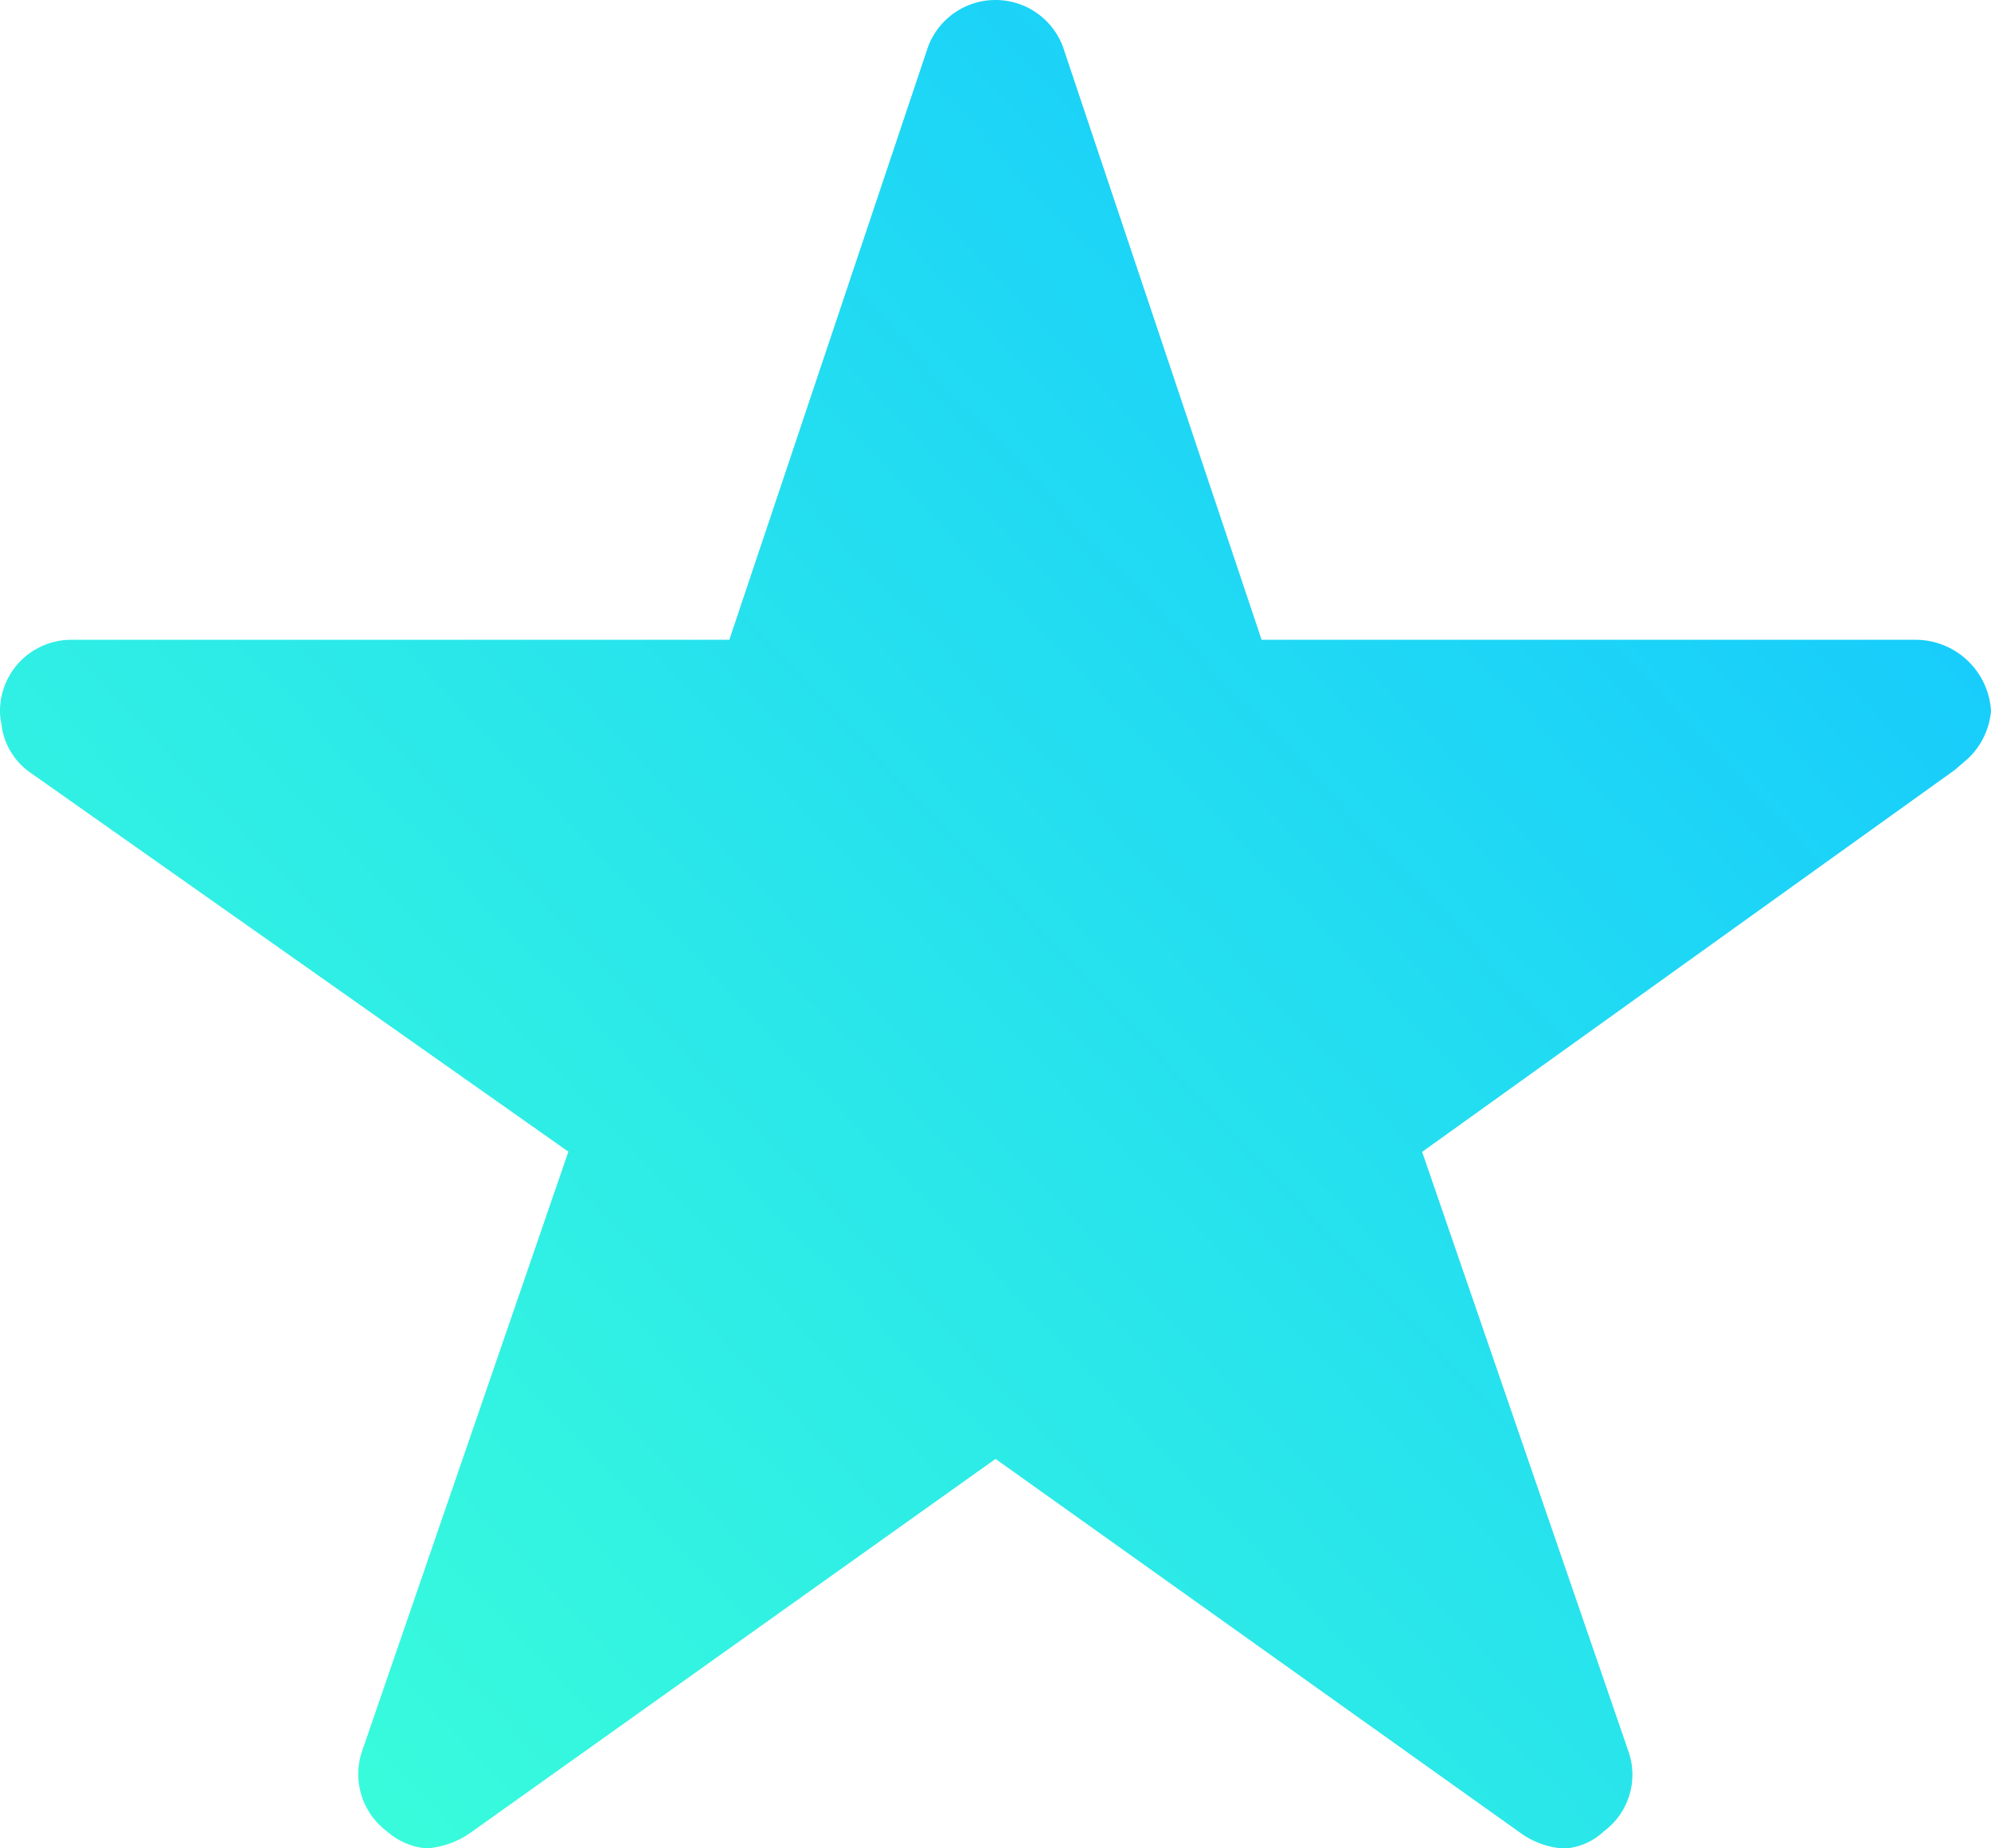 <svg xmlns="http://www.w3.org/2000/svg" xmlns:xlink="http://www.w3.org/1999/xlink" width="28.959" height="26.891" viewBox="0 0 28.959 26.891">
  <defs>
    <linearGradient id="linear-gradient" x1="1" y1="0.21" x2="0.1" y2="1" gradientUnits="objectBoundingBox">
      <stop offset="0" stop-color="#14c8ff"/>
      <stop offset="1" stop-color="#3bffd9"/>
    </linearGradient>
  </defs>
  <path id="Icon_ionic-ios-star" data-name="Icon ionic-ios-star" d="M30.111,12.683H20.6L17.712,4.06a1.047,1.047,0,0,0-1.965,0l-2.889,8.623H3.284A1.037,1.037,0,0,0,2.25,13.718a.76.76,0,0,0,.019.175.994.994,0,0,0,.433.73l7.815,5.507-3,8.72a1.037,1.037,0,0,0,.356,1.164,1,1,0,0,0,.582.252,1.267,1.267,0,0,0,.646-.233L16.73,24.6l7.628,5.436a1.211,1.211,0,0,0,.646.233.929.929,0,0,0,.575-.252,1.025,1.025,0,0,0,.356-1.164l-3-8.72,7.751-5.559.187-.162a1.084,1.084,0,0,0,.336-.692A1.1,1.1,0,0,0,30.111,12.683Z" transform="translate(-2.25 -3.375)" fill="url(#linear-gradient)"/>
</svg>
